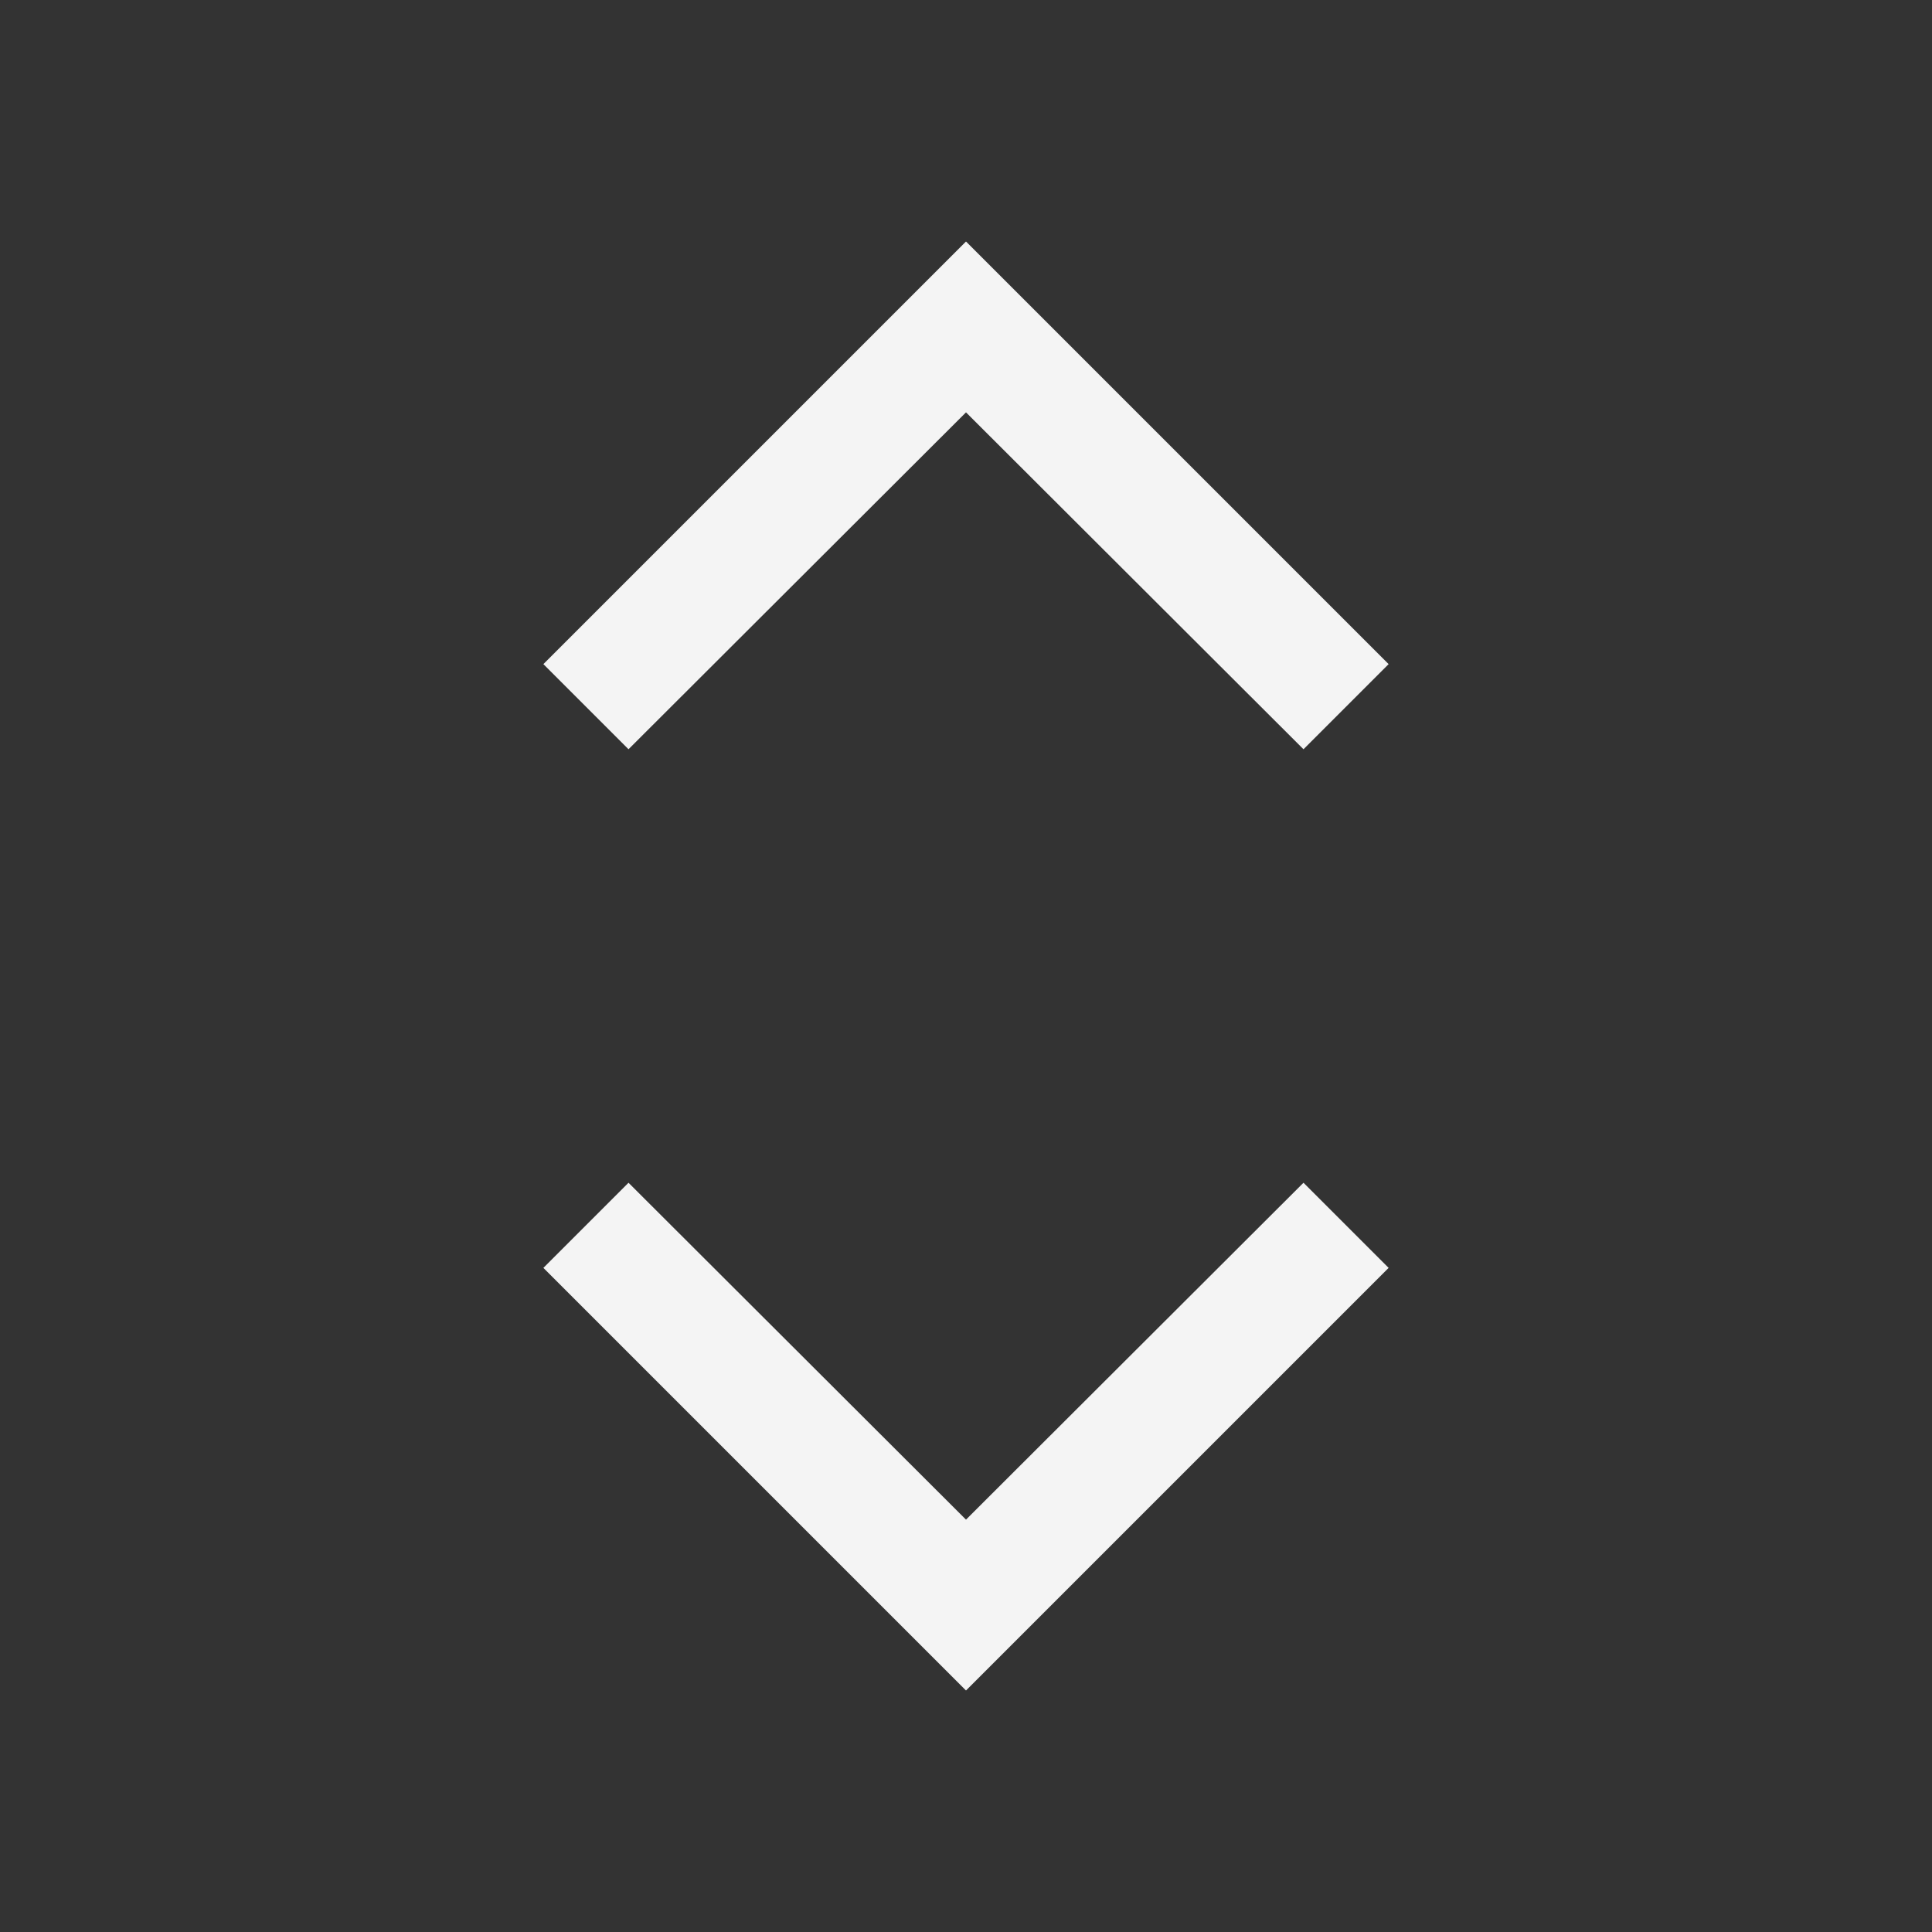<svg xmlns="http://www.w3.org/2000/svg" width="32" height="32" viewBox="0 0 32 32" fill="none">
<rect x="0" y="0" width="32" height="32" fill="#333333" stroke="none"/>
<g clip-path="url(#clip0_7561_124904)">
<path d="M16 28L9 21L10.41 19.59L16 25.17L21.59 19.59L23 21L16 28Z" fill="#F4F4F4"/>
<path d="M16 4L23 11L21.59 12.41L16 6.83L10.41 12.41L9 11L16 4Z" fill="#F4F4F4"/>
</g>
<defs>
<clipPath id="clip0_7561_124904">
<rect width="32" height="32" fill="white"/>
</clipPath>
</defs>
</svg>